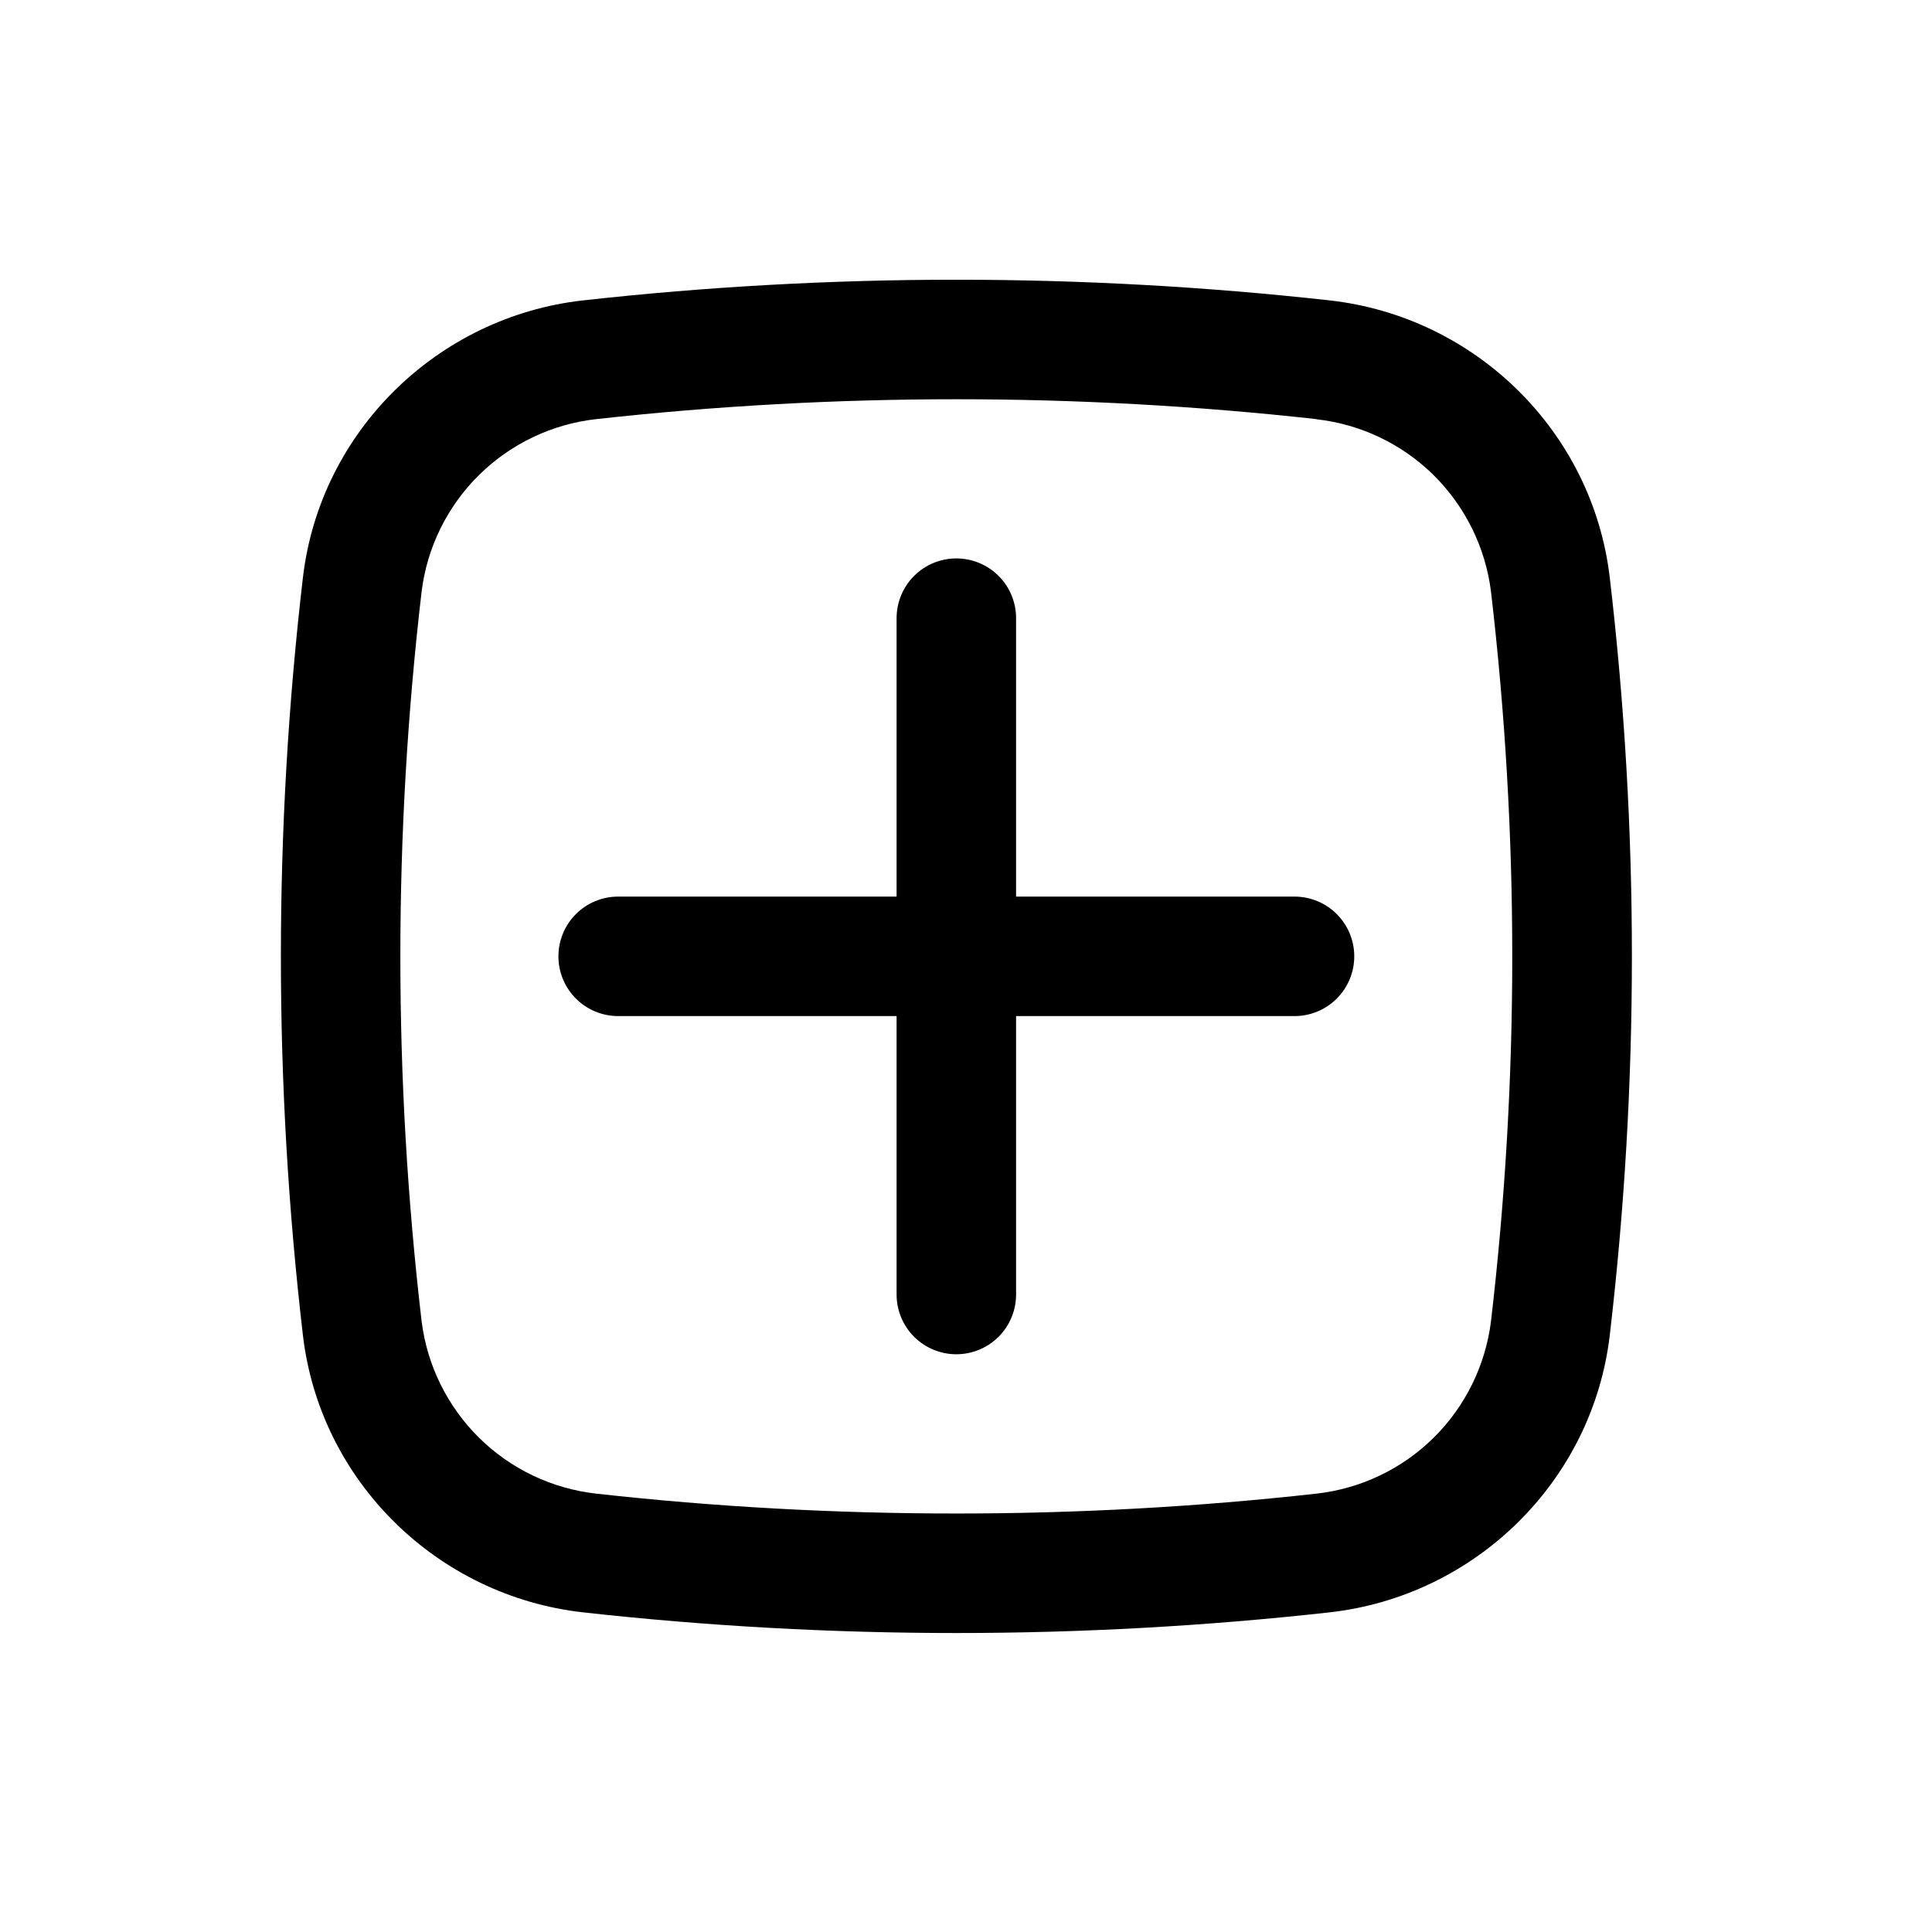 <svg width="27" height="27" viewBox="0 0 27 27" fill="none" xmlns="http://www.w3.org/2000/svg">
<path d="M7.804 13.365C7.804 13.143 7.892 12.931 8.049 12.774C8.205 12.618 8.418 12.53 8.639 12.53H12.53V8.639C12.53 8.418 12.618 8.205 12.774 8.049C12.931 7.892 13.143 7.804 13.365 7.804C13.586 7.804 13.799 7.892 13.956 8.049C14.112 8.205 14.2 8.418 14.2 8.639V12.53H18.091C18.312 12.53 18.525 12.618 18.681 12.774C18.838 12.931 18.926 13.143 18.926 13.365C18.926 13.587 18.838 13.799 18.681 13.956C18.525 14.112 18.312 14.2 18.091 14.2H14.2V18.091C14.2 18.312 14.112 18.525 13.956 18.681C13.799 18.838 13.586 18.926 13.365 18.926C13.143 18.926 12.931 18.838 12.774 18.681C12.618 18.525 12.53 18.312 12.53 18.091V14.2H8.639C8.418 14.2 8.205 14.112 8.049 13.956C7.892 13.799 7.804 13.587 7.804 13.365Z" fill="black"/>
<path fill-rule="evenodd" clip-rule="evenodd" d="M8.149 4.198C11.616 3.813 15.114 3.813 18.581 4.198C20.616 4.425 22.258 6.028 22.497 8.074C22.909 11.59 22.909 15.142 22.497 18.658C22.257 20.704 20.614 22.305 18.581 22.533C15.114 22.918 11.616 22.918 8.149 22.533C6.115 22.305 4.472 20.704 4.233 18.658C3.823 15.142 3.823 11.59 4.233 8.074C4.472 6.028 6.116 4.425 8.149 4.198ZM18.396 5.857C15.052 5.487 11.678 5.487 8.334 5.857C7.715 5.926 7.138 6.201 6.694 6.639C6.251 7.076 5.968 7.65 5.892 8.269C5.496 11.655 5.496 15.077 5.892 18.464C5.969 19.082 6.252 19.655 6.695 20.093C7.138 20.53 7.715 20.805 8.334 20.874C11.65 21.244 15.08 21.244 18.396 20.874C19.015 20.805 19.592 20.53 20.035 20.093C20.478 19.655 20.76 19.081 20.837 18.464C21.233 15.077 21.233 11.655 20.837 8.269C20.76 7.651 20.477 7.078 20.035 6.64C19.592 6.203 19.014 5.928 18.396 5.859" fill="black"/>
</svg>
